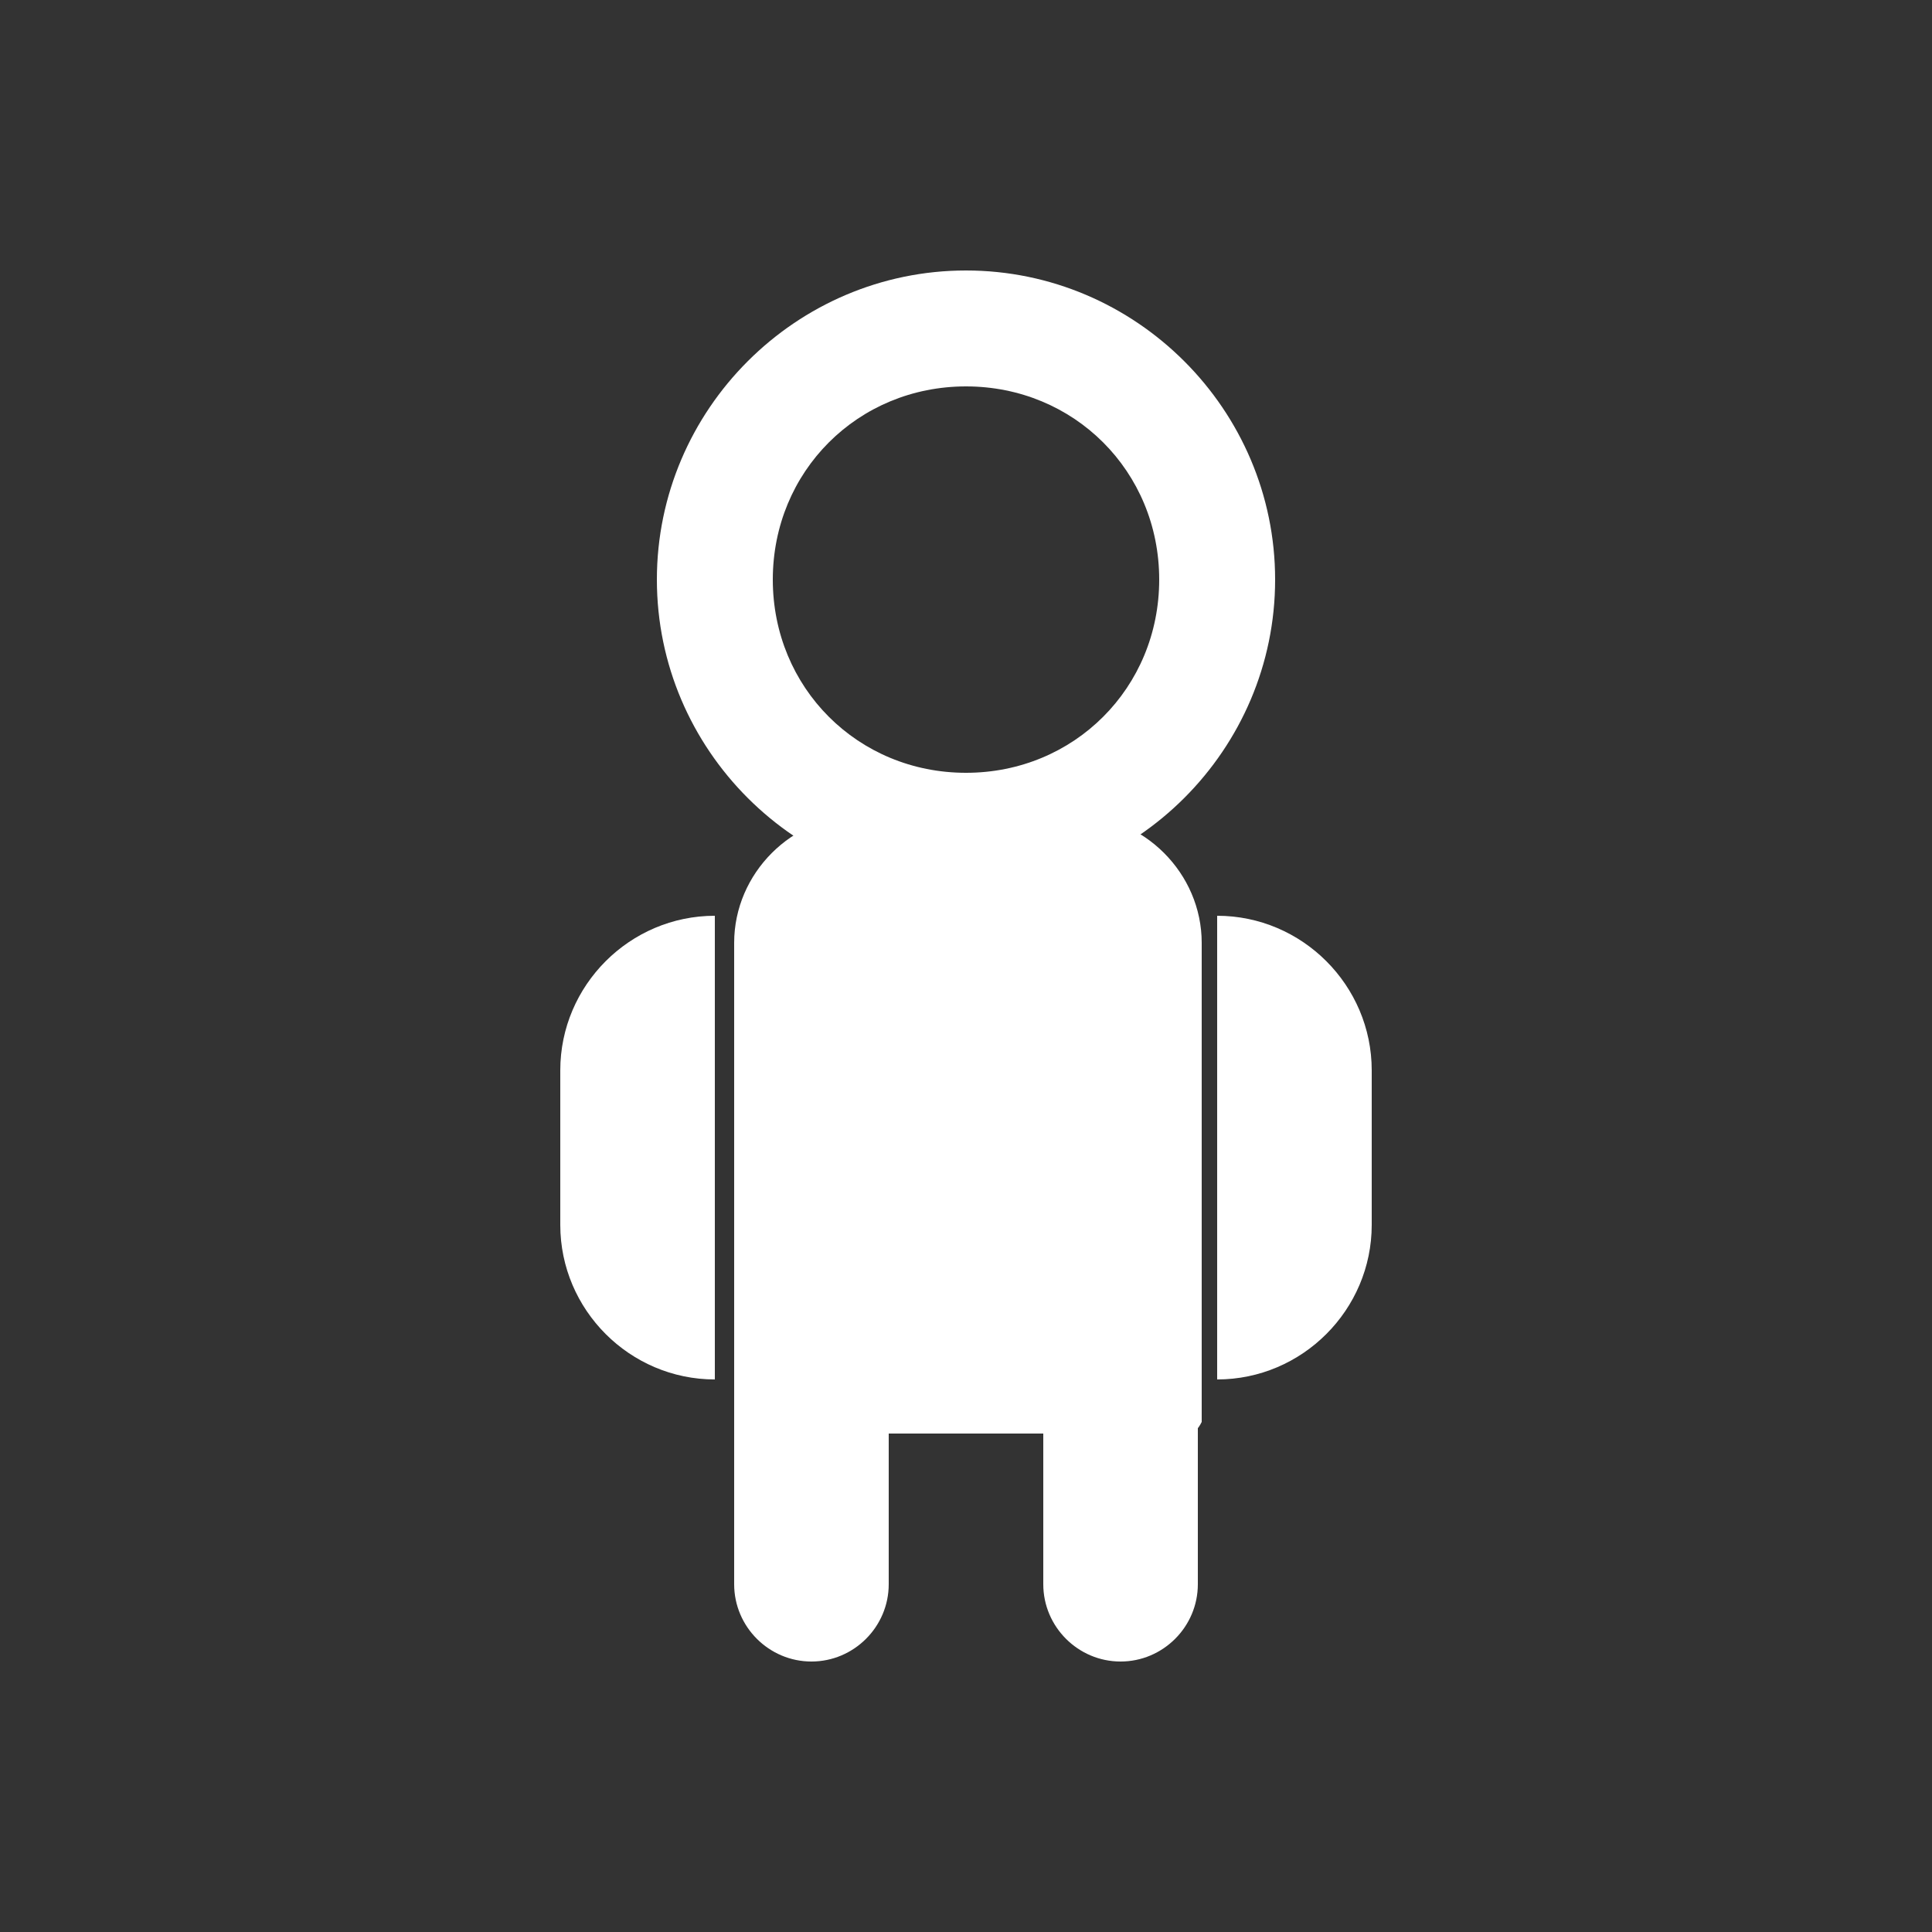 <?xml version="1.0" encoding="utf-8"?>
<!-- Generator: Adobe Illustrator 26.5.0, SVG Export Plug-In . SVG Version: 6.00 Build 0)  -->
<svg version="1.1" id="Layer_2_00000044875317739022111760000016934721198630311357_"
	 xmlns="http://www.w3.org/2000/svg" xmlns:xlink="http://www.w3.org/1999/xlink" x="0px" y="0px" viewBox="0 0 50 50"
	 style="enable-background:new 0 0 50 50;" xml:space="preserve">
<rect x="0" y="0" width="50" height="50" fill="#333333" stroke="none"/>
<style type="text/css">
	.st0{fill:#FFFFFF;}
</style>
<g>
	<path class="st0" d="M25,7c-4.4,0-8,3.6-8,8s3.6,8,8,8s8-3.6,8-8S29.4,7,25,7z M25,20c-2.8,0-5-2.2-5-5s2.2-5,5-5s5,2.2,5,5
		S27.8,20,25,20z"/>
	<path class="st0" d="M30.7,37.1H19.3c-0.2,0-0.3-0.1-0.3-0.3V24.4c0-1.8,1.5-3.3,3.3-3.3h5.5c1.8,0,3.3,1.5,3.3,3.3v12.4
		C31,37,30.9,37.1,30.7,37.1z"/>
	<path class="st0" d="M21,43L21,43c-1.1,0-2-0.9-2-2v-6h4v6C23,42.1,22.1,43,21,43z"/>
	<path class="st0" d="M29,43L29,43c-1.1,0-2-0.9-2-2v-6h4v6C31,42.1,30.1,43,29,43z"/>
	<g>
		<path class="st0" d="M18.5,35.7L18.5,35.7c-2.2,0-4-1.8-4-4v-4c0-2.2,1.8-4,4-4l0,0V35.7z"/>
		<path class="st0" d="M31.5,35.7L31.5,35.7c2.2,0,4-1.8,4-4v-4c0-2.2-1.8-4-4-4l0,0V35.7z"/>
	</g>
</g>
</svg>
